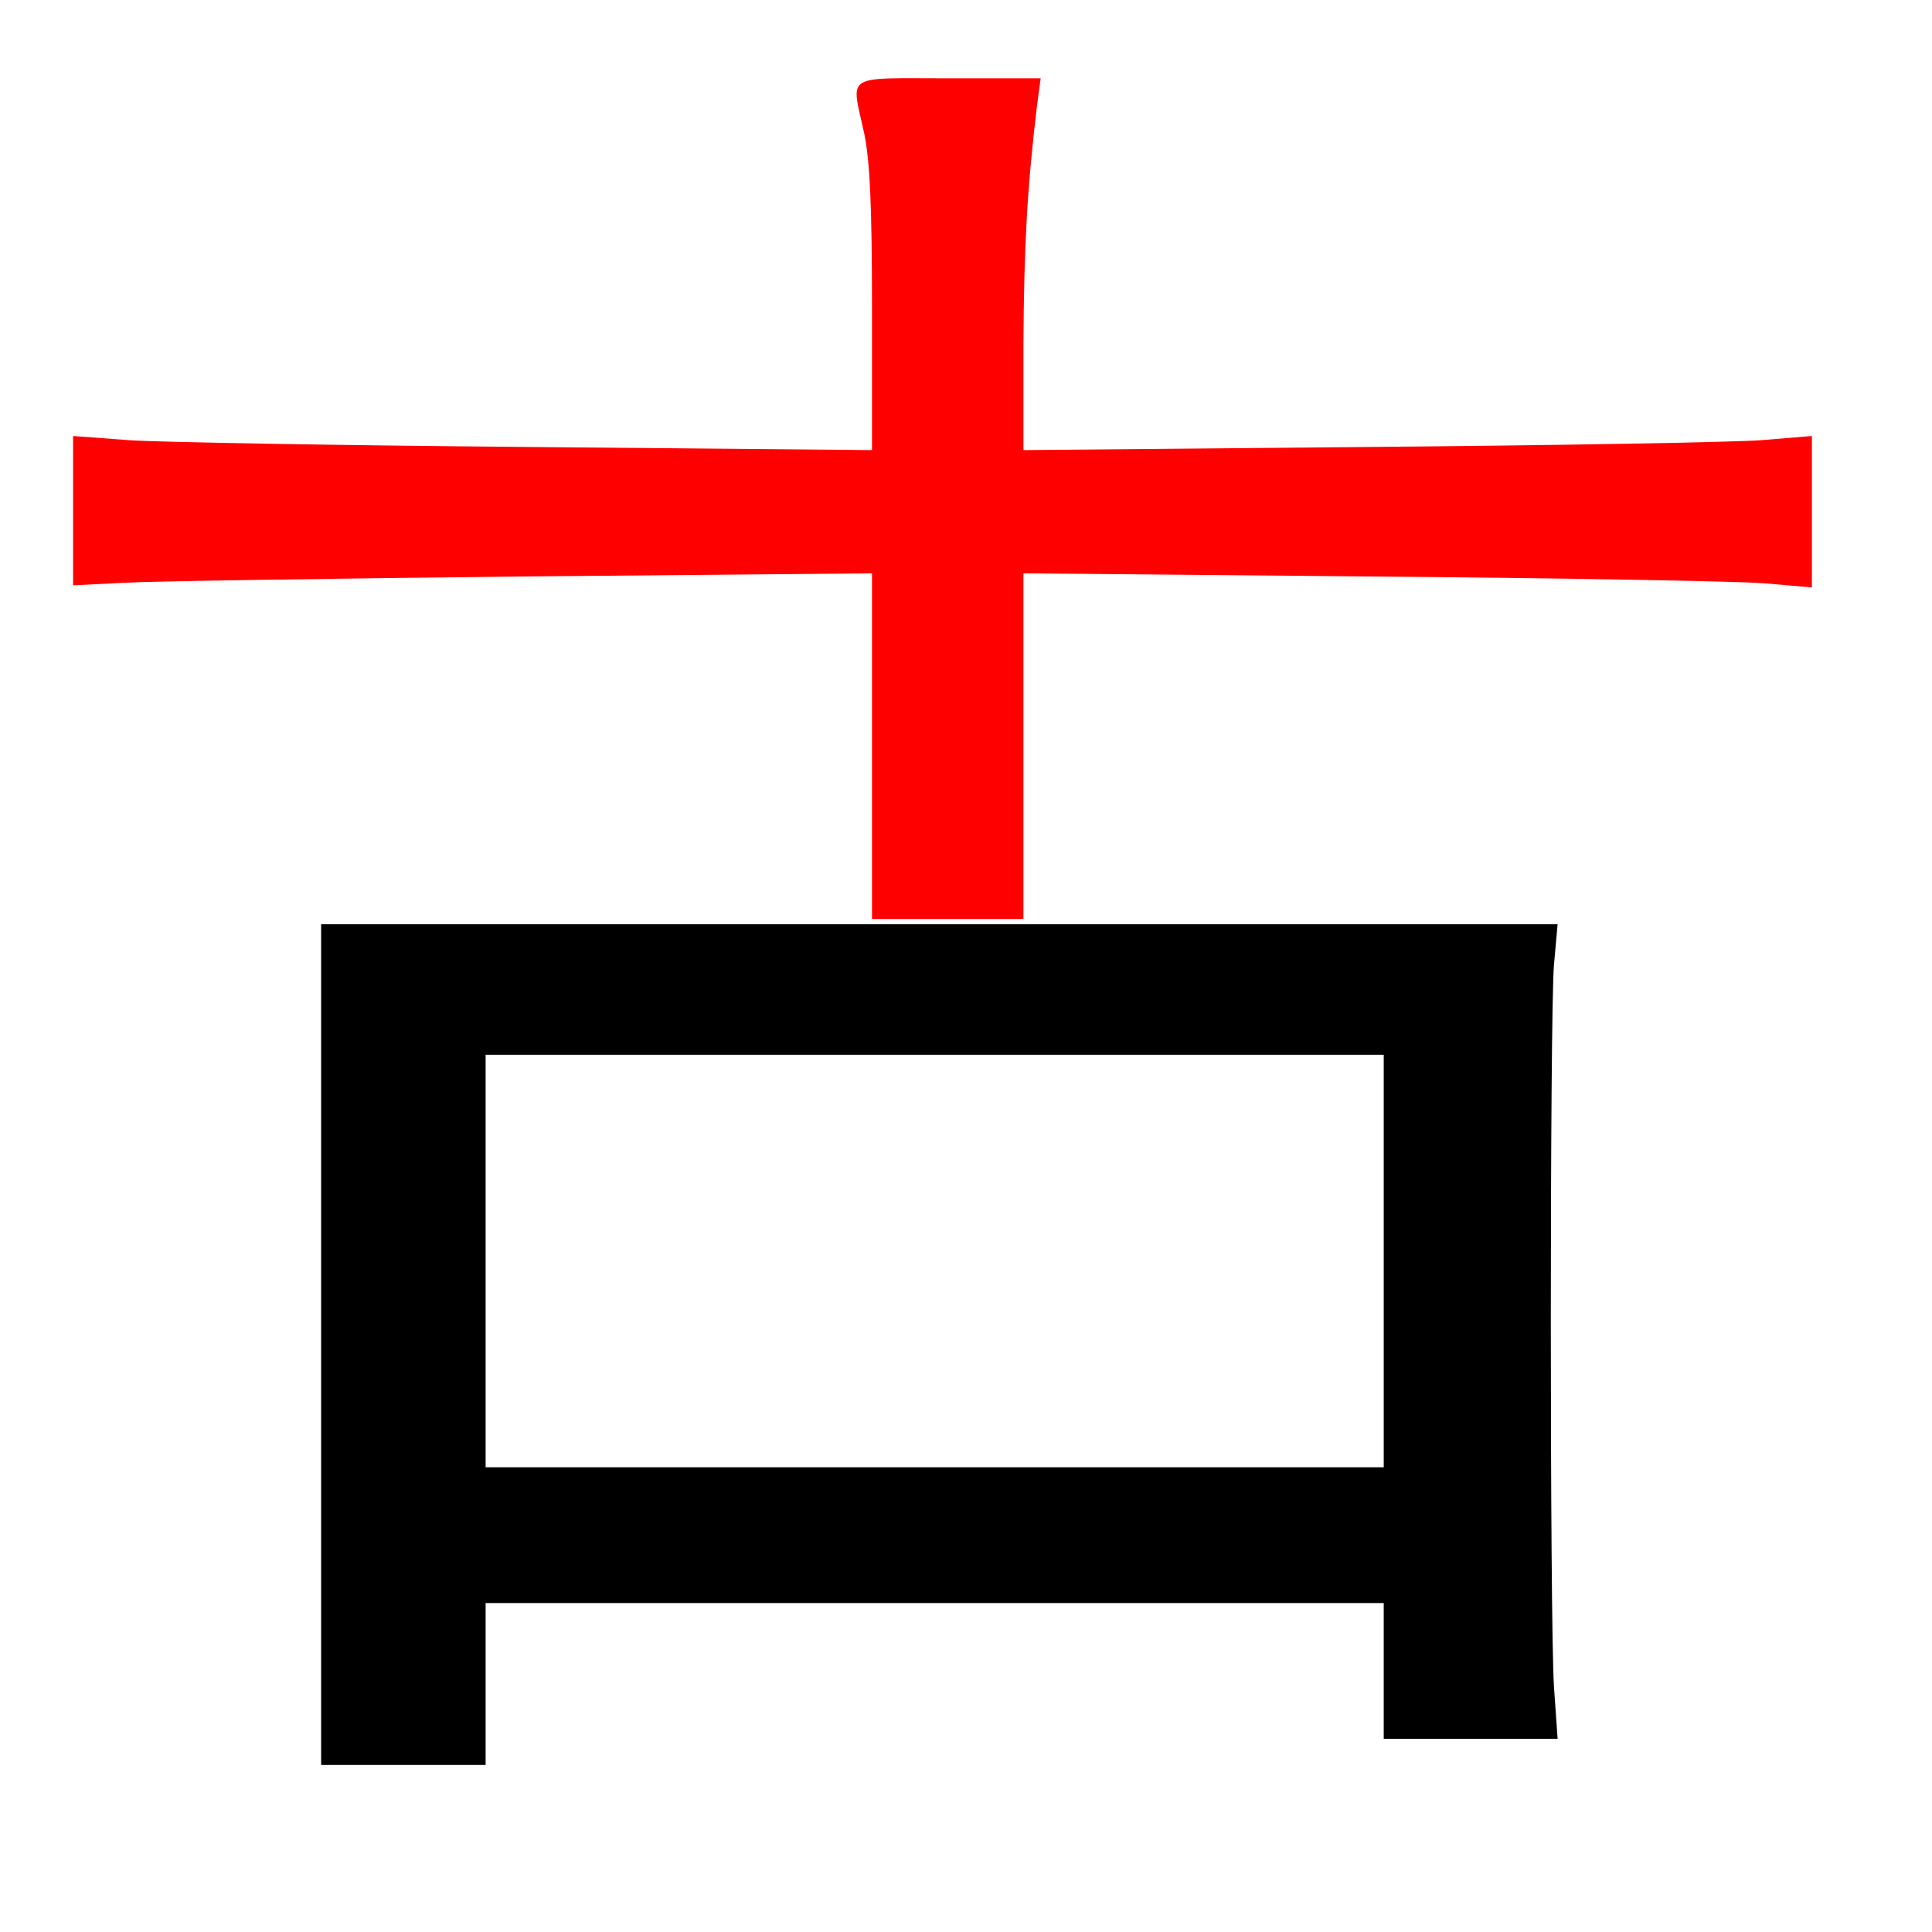 
<svg version="1.0" xmlns="http://www.w3.org/2000/svg"
 width="370pt" height="370pt" viewBox="0 0 370 370"
 preserveAspectRatio="xMidYMid meet">
<rect x="0" y="0" width="370" height="370" fill="#333333" stroke="none"/>
<g transform="translate(0,370) scale(0.1,-0.1)"
fill="#000000" stroke="none"><path fill="#ffffff" stroke="none" d="M0 1850 l0 -1850 1850 0 1850 0 0 1850
0 1850 -1850 0 -1850 0 0 -1850z"/>
<path fill="#000000" stroke="none" d="M2976 1852 c-8 -102 -8 -1251 0 -1382
l7 -100 -166 0 -167 0 0 130 0 130 -860 0 -860 0 0 -155 0 -155 -157 0 -158 0
0 805 0 805 1184 0 1184 0 -7 -78z"/>
<path fill="#ffffff" stroke="none" d="M930 1285 l0 -395 860 0 860 0 0 395 0
395 -860 0 -860 0 0 -395z"/>
<path fill="#ff0000" stroke="none" d="M1986 3498 c-19 -158 -25 -273 -26
-456 l0 -204 658 6 c361 3 701 9 755 13 l97 8 0 -145 0 -145 -92 8 c-51 4
-391 10 -755 13 l-663 6 0 -331 0 -331 -145 0 -145 0 0 331 0 331 -667 -6
c-368 -4 -712 -9 -765 -12 l-98 -5 0 143 0 143 107 -8 c60 -4 404 -10 766 -13
l657 -6 0 269 c0 198 -4 286 -15 338 -25 115 -41 105 161 105 l177 0 -7 -52z"/>
</g>
</svg>